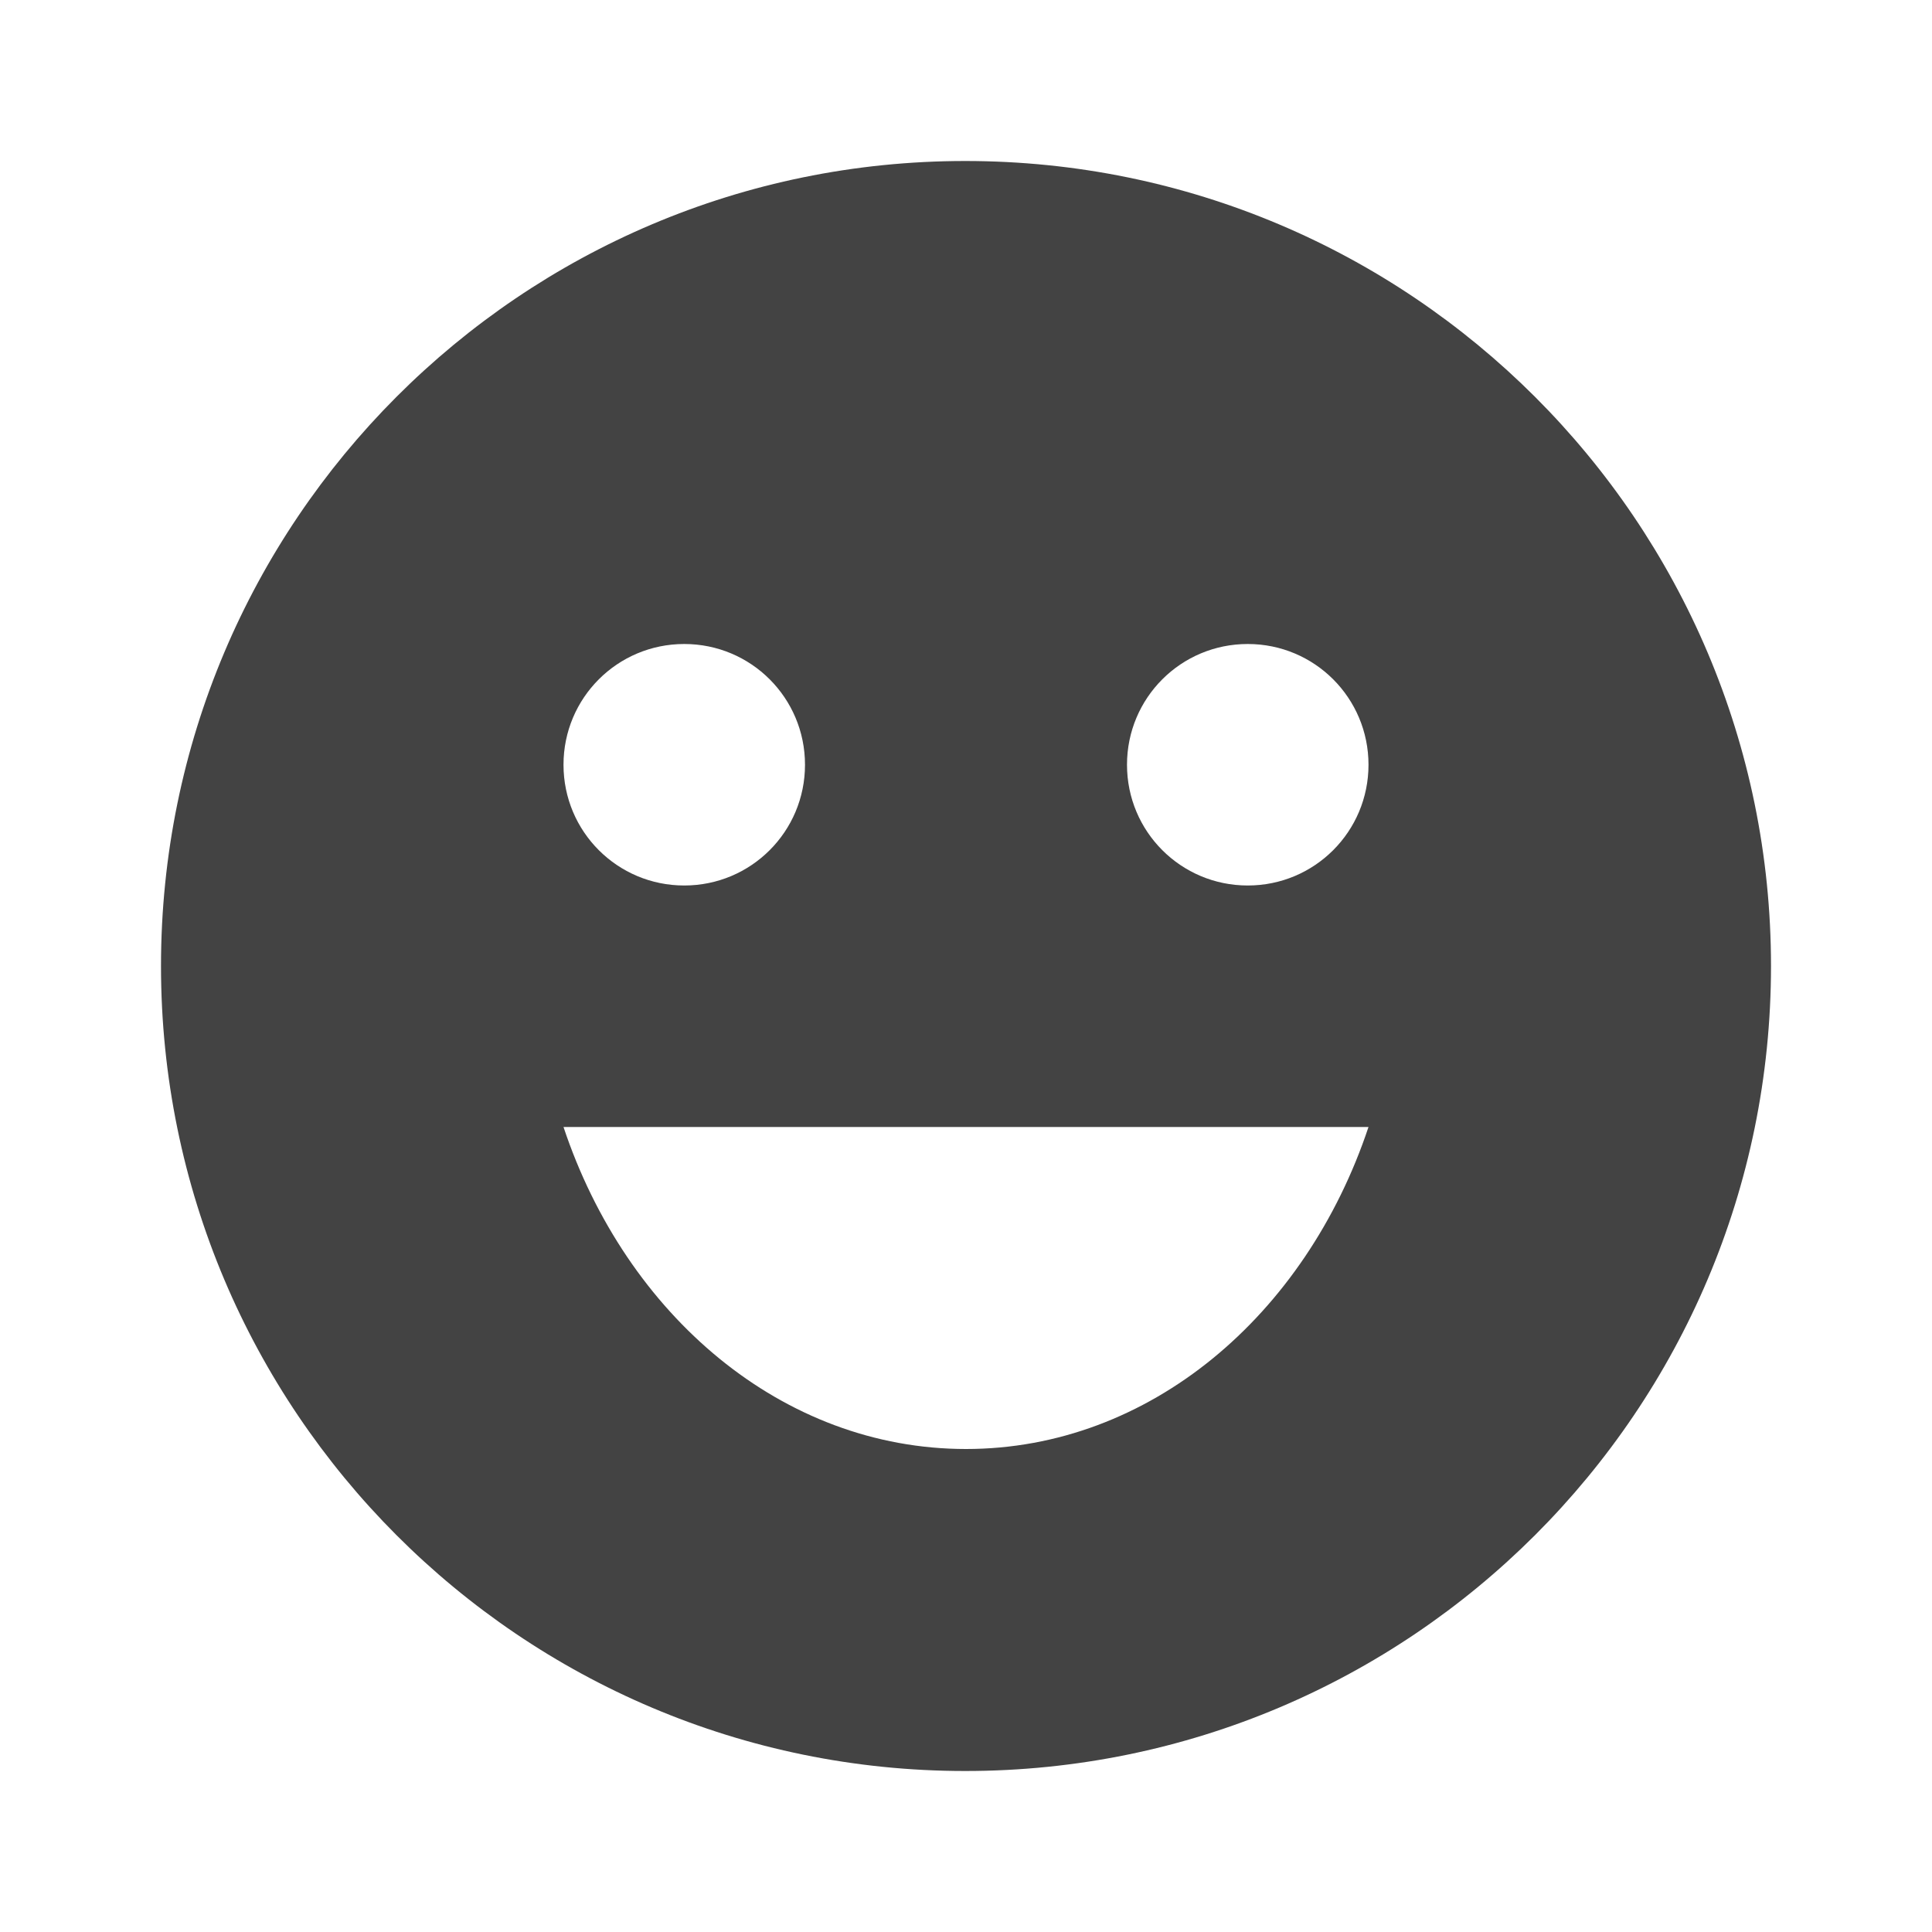 <svg width="300" height="300" viewBox="0 0 300 300" fill="none" xmlns="http://www.w3.org/2000/svg">
<g clip-path="url(#clip0_685_234)">
<path d="M149.875 25C80.875 25 25 81 25 150C25 219 80.875 275 149.875 275C219 275 275 219 275 150C275 81 219 25 149.875 25ZM106.25 100C116.625 100 125 108.375 125 118.75C125 129.125 116.625 137.5 106.25 137.5C95.875 137.5 87.5 129.125 87.5 118.75C87.5 108.375 95.875 100 106.25 100ZM150 225C121.5 225 97.25 204.25 87.5 175H212.5C202.75 204.25 178.5 225 150 225ZM193.75 137.5C183.375 137.5 175 129.125 175 118.75C175 108.375 183.375 100 193.75 100C204.125 100 212.5 108.375 212.5 118.75C212.5 129.125 204.125 137.5 193.75 137.5Z" fill="#434343"/>
</g>
<defs>
<clipPath id="clip0_685_234">
<rect width="300" height="300" fill="white"/>
</clipPath>
</defs>
</svg>
